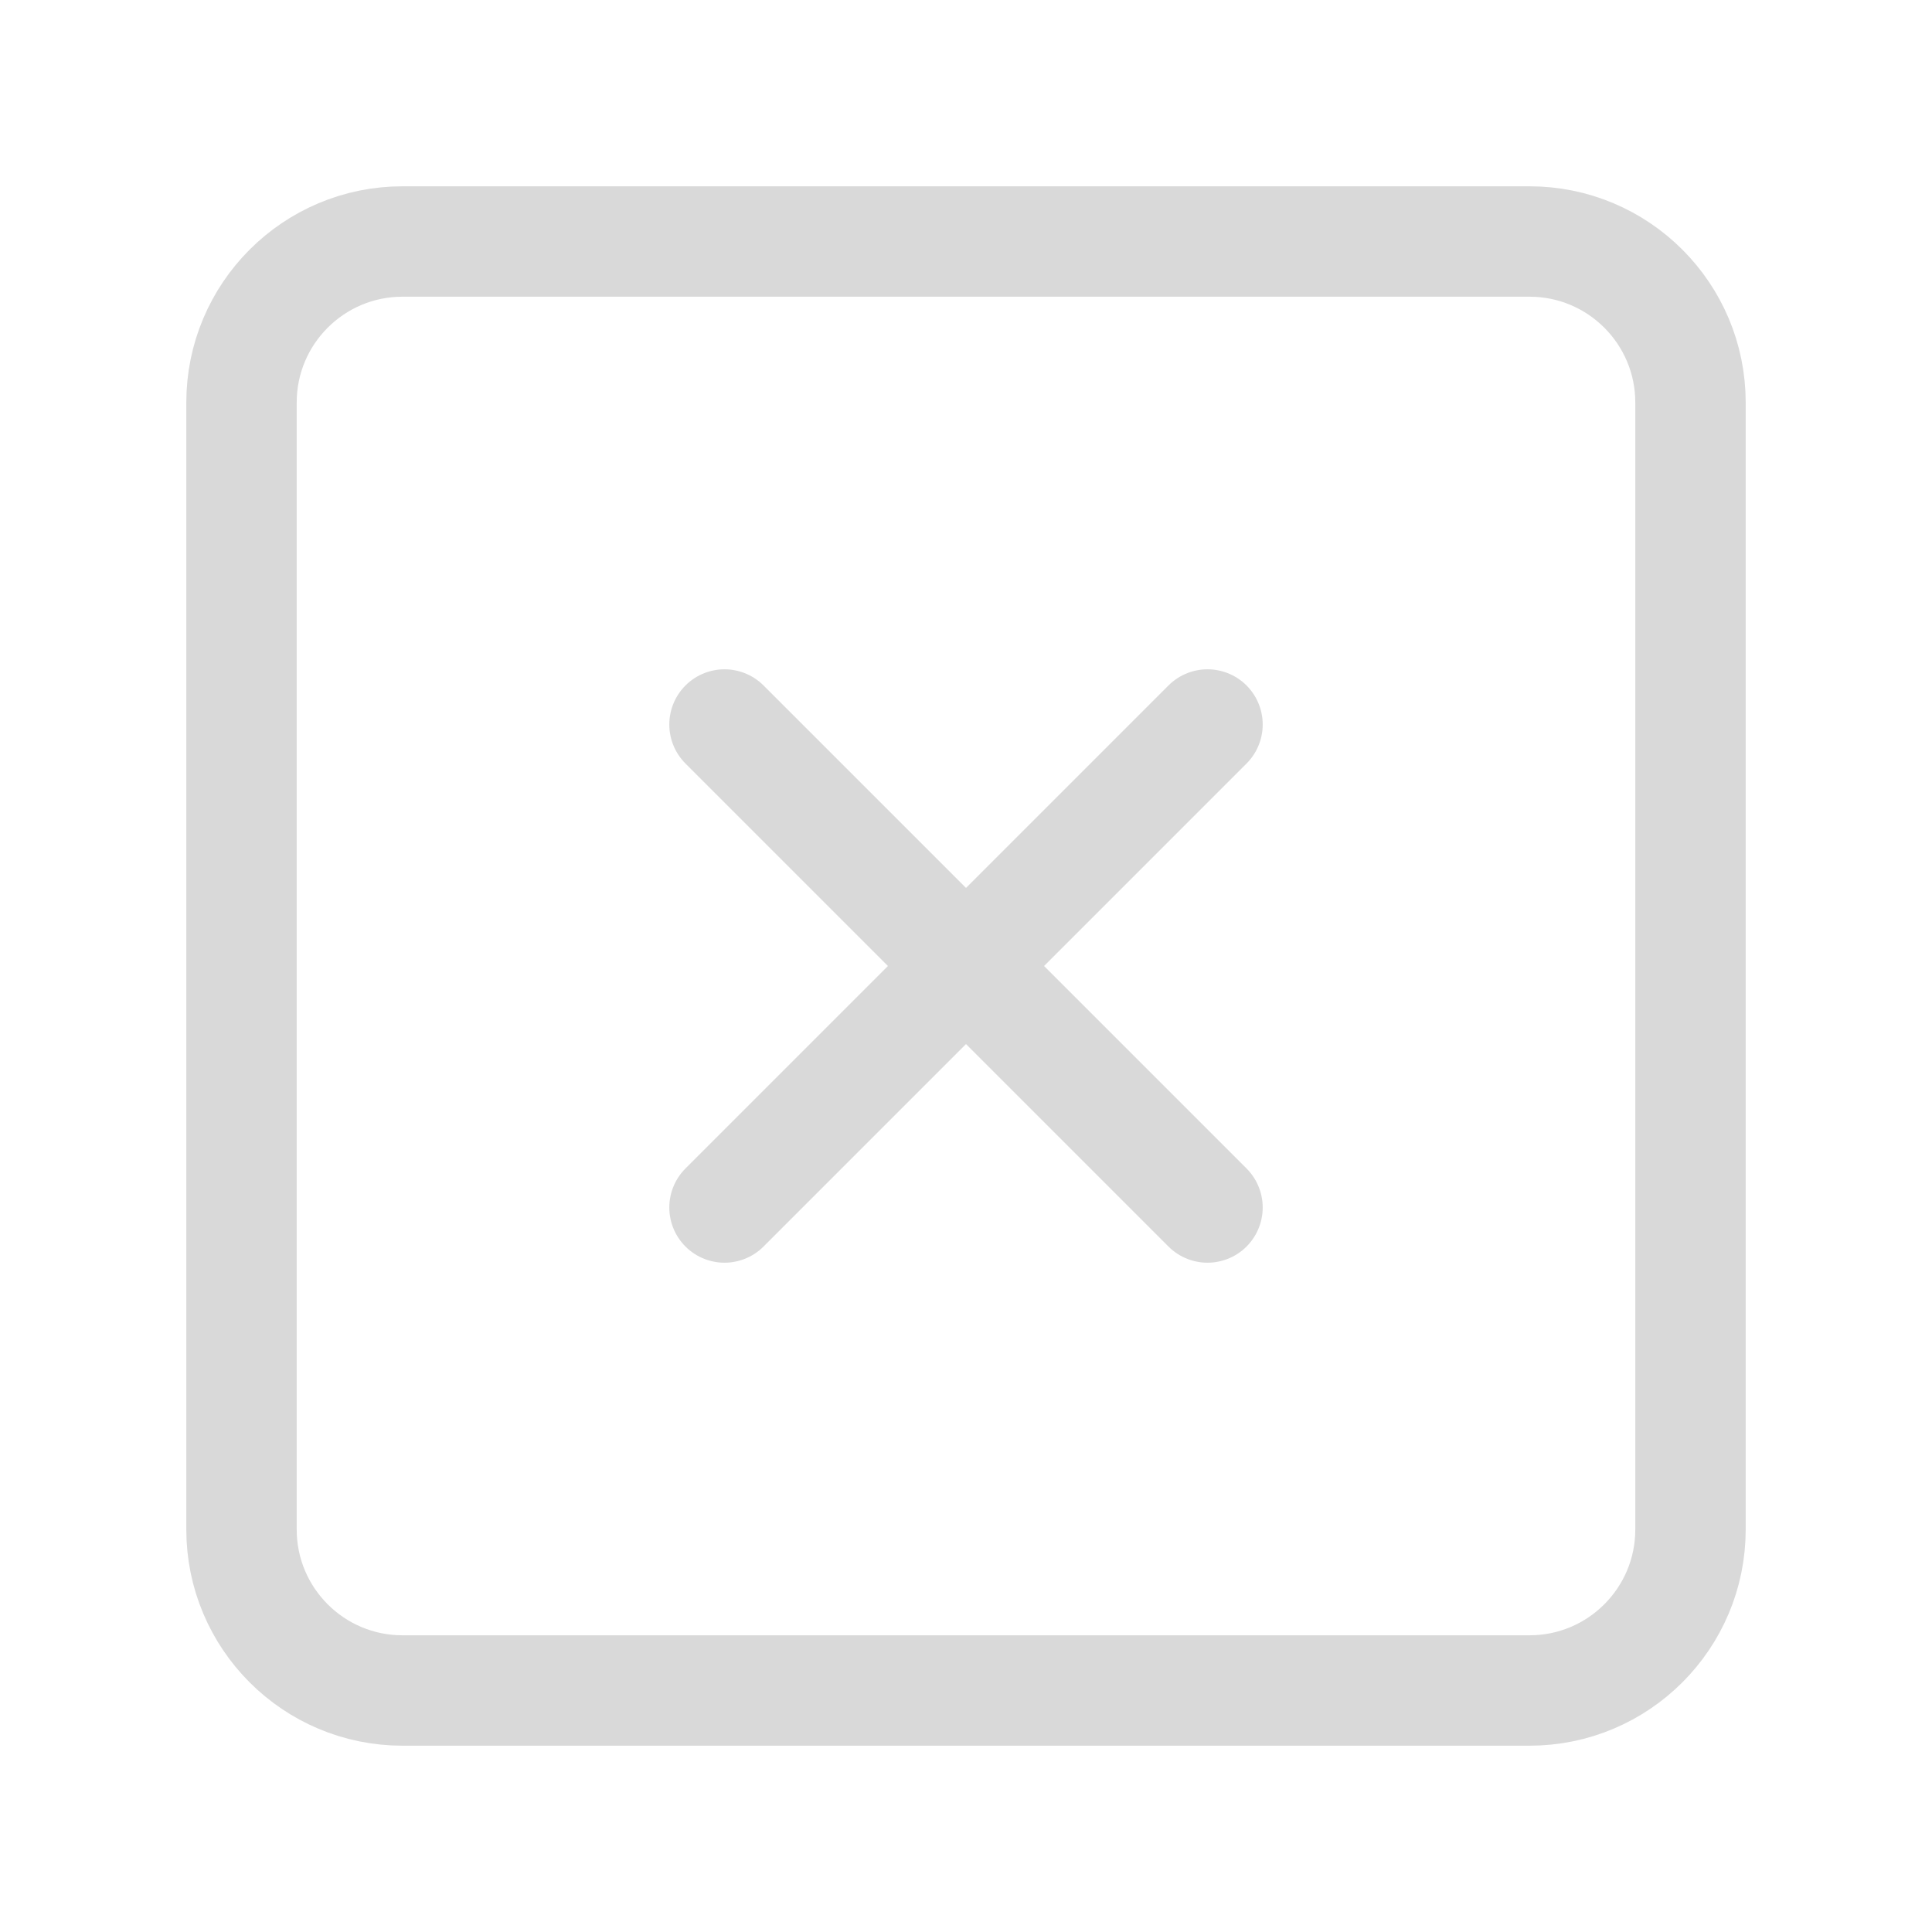 <svg width="35" height="35" viewBox="0 0 35 35" fill="none" xmlns="http://www.w3.org/2000/svg">
<g opacity="0.15">
<path d="M27.708 4.375H7.292C5.681 4.375 4.375 5.681 4.375 7.292V27.708C4.375 29.319 5.681 30.625 7.292 30.625H27.708C29.319 30.625 30.625 29.319 30.625 27.708V7.292C30.625 5.681 29.319 4.375 27.708 4.375Z" stroke="black" stroke-width="2" stroke-linecap="round" stroke-linejoin="round"/>
<path d="M13.125 13.125L21.875 21.875" stroke="black" stroke-width="2" stroke-linecap="round" stroke-linejoin="round"/>
<path d="M21.875 13.125L13.125 21.875" stroke="black" stroke-width="2" stroke-linecap="round" stroke-linejoin="round"/>
</g>
</svg>
